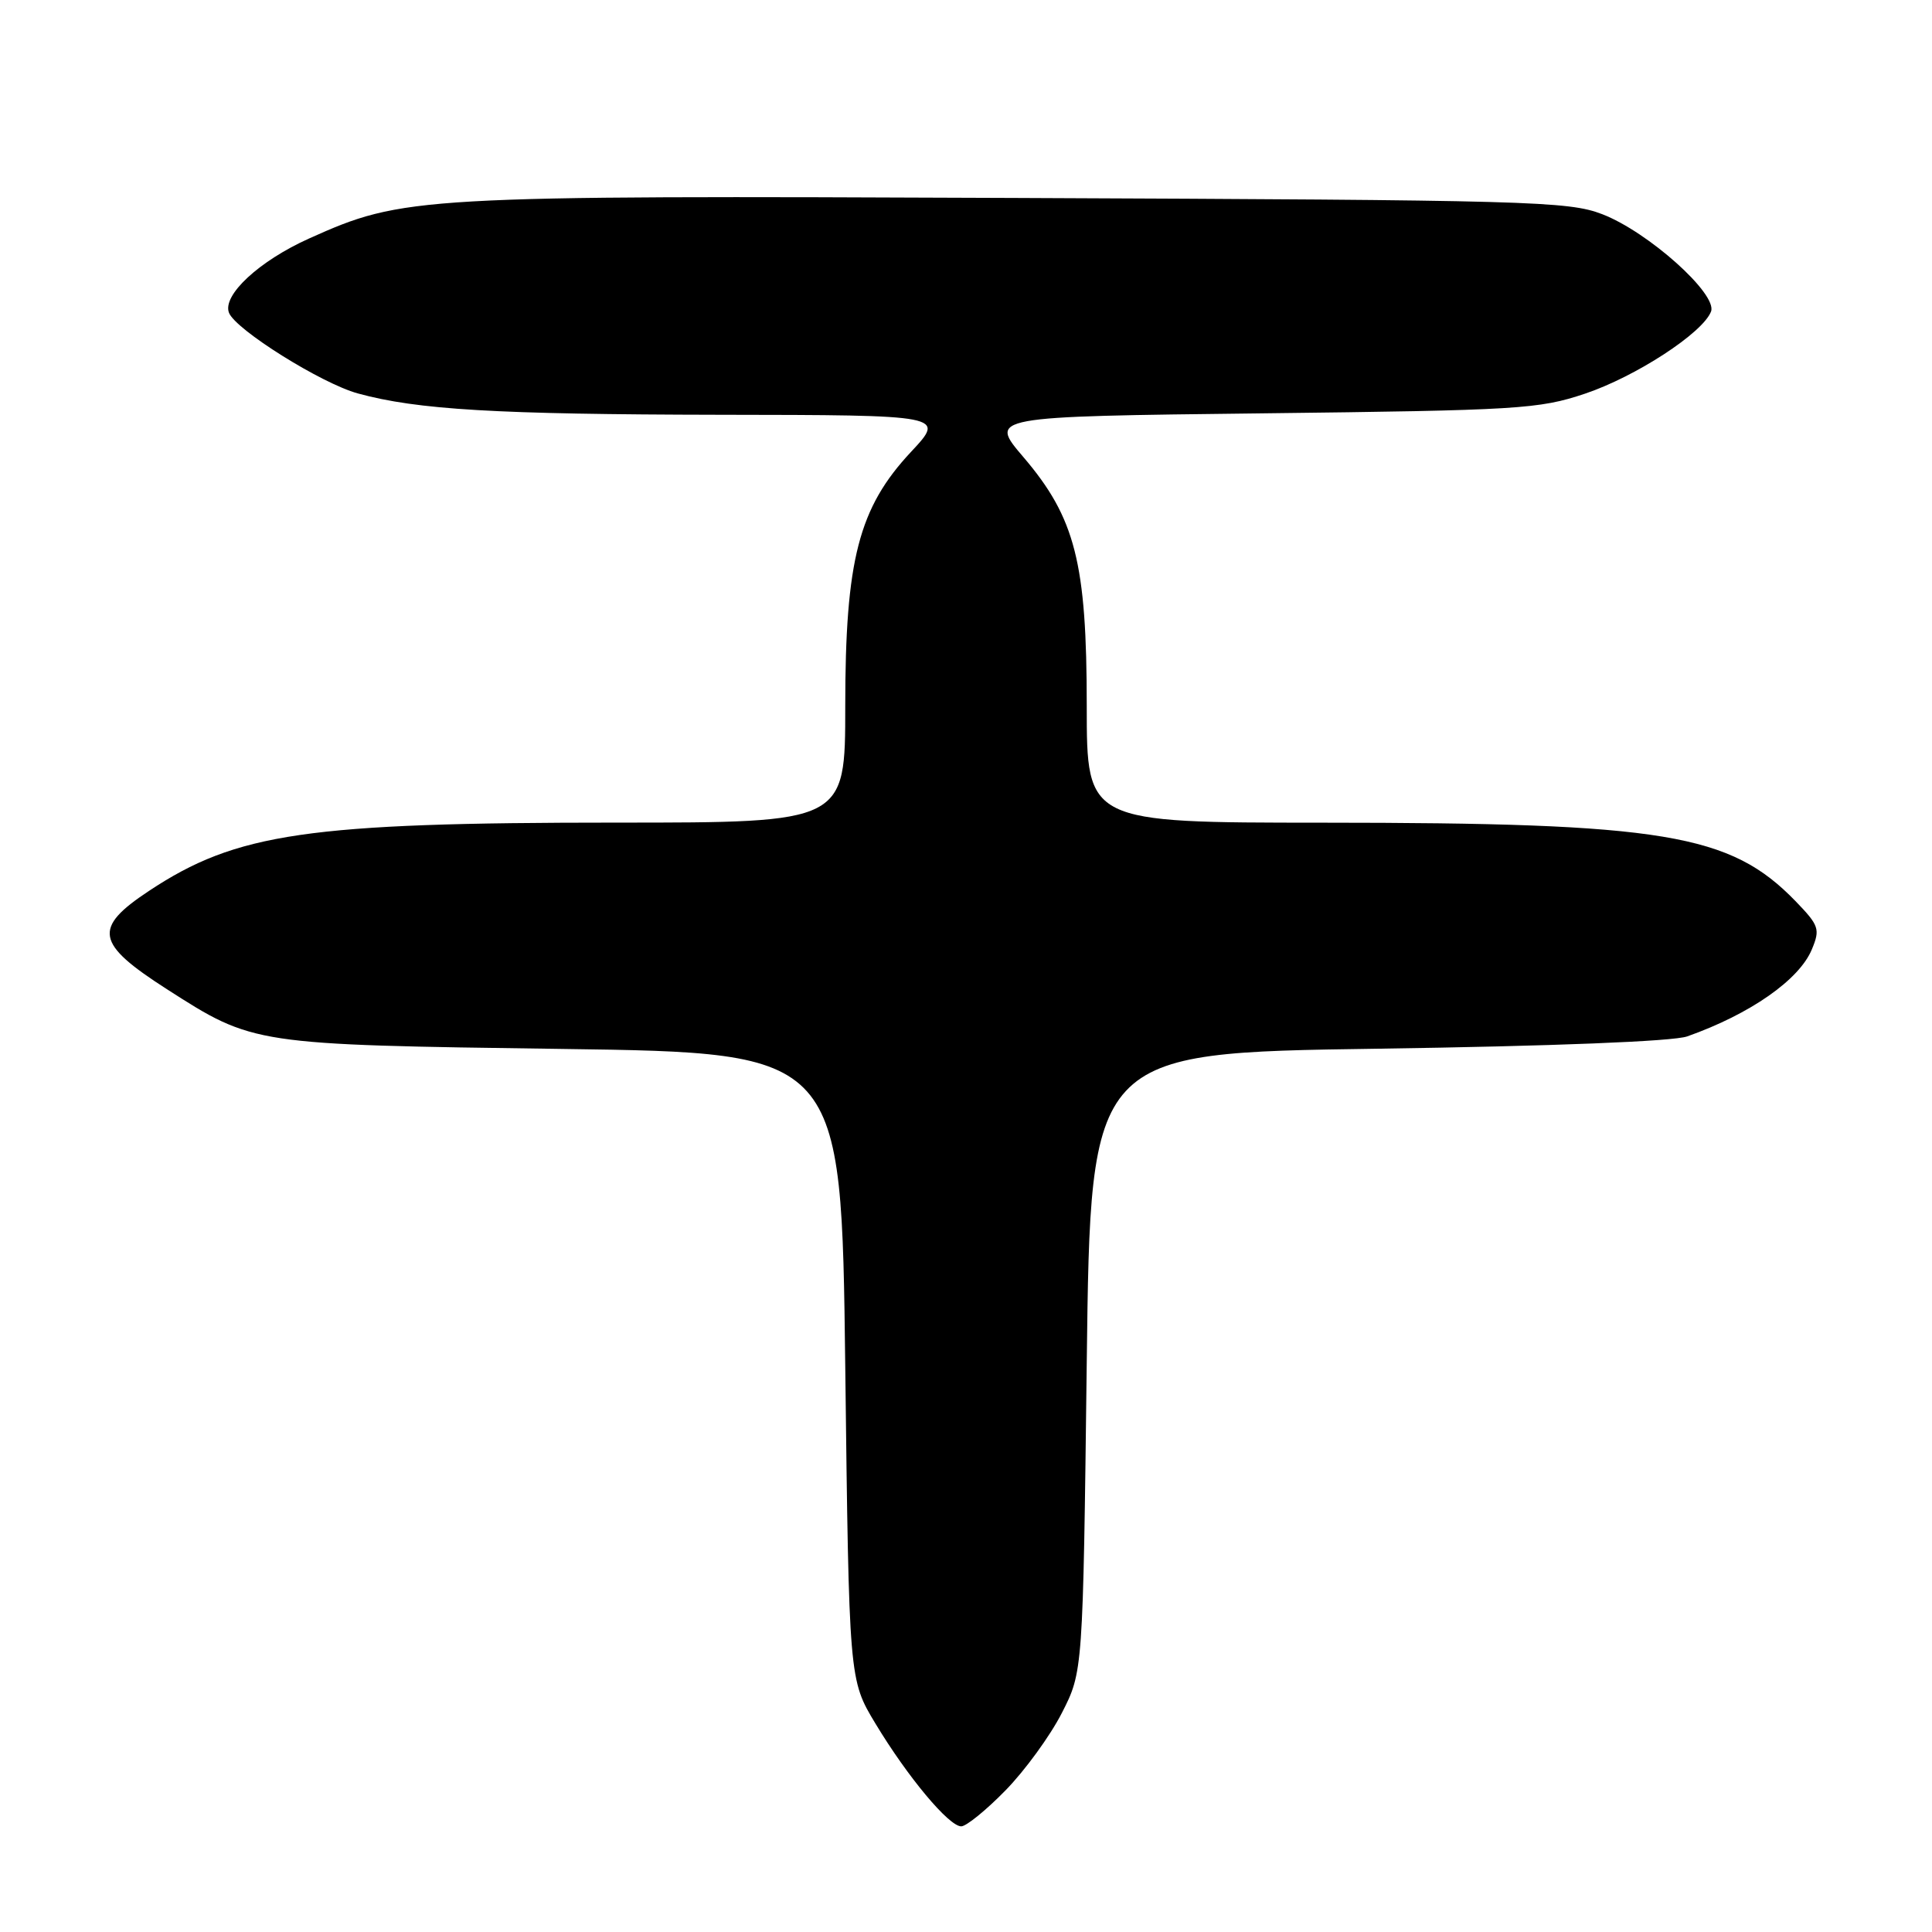 <?xml version="1.0" encoding="UTF-8" standalone="no"?>
<!DOCTYPE svg PUBLIC "-//W3C//DTD SVG 1.1//EN" "http://www.w3.org/Graphics/SVG/1.1/DTD/svg11.dtd" >
<svg xmlns="http://www.w3.org/2000/svg" xmlns:xlink="http://www.w3.org/1999/xlink" version="1.1" viewBox="0 0 256 256">
 <g >
 <path fill="currentColor"
d=" M 133.22 237.25 C 135.78 234.64 139.14 230.03 140.69 227.00 C 143.50 221.50 143.50 221.50 144.00 180.50 C 144.50 139.50 144.50 139.50 182.50 138.96 C 205.76 138.62 221.69 137.99 223.56 137.33 C 231.90 134.38 238.41 129.84 240.08 125.80 C 241.20 123.11 241.04 122.64 237.91 119.40 C 229.25 110.47 220.51 109.02 175.25 109.01 C 144.00 109.00 144.00 109.00 144.00 93.59 C 144.00 74.58 142.49 68.63 135.60 60.56 C 131.01 55.19 131.01 55.19 167.25 54.77 C 201.20 54.37 203.91 54.21 210.00 52.17 C 216.74 49.91 225.63 44.12 226.72 41.28 C 227.61 38.97 218.37 30.71 212.30 28.38 C 207.82 26.65 202.66 26.51 134.58 26.23 C 55.07 25.90 53.46 25.99 40.96 31.60 C 34.35 34.57 29.44 39.11 30.34 41.44 C 31.20 43.68 42.59 50.81 47.41 52.13 C 55.32 54.30 65.78 54.91 95.39 54.96 C 125.27 55.00 125.27 55.00 120.72 59.87 C 113.78 67.29 112.00 74.16 112.00 93.61 C 112.00 109.00 112.00 109.00 81.72 109.00 C 40.73 109.00 31.33 110.37 19.74 118.05 C 12.28 122.99 12.65 125.00 22.11 131.07 C 33.59 138.43 33.53 138.43 74.50 138.99 C 111.50 139.50 111.50 139.50 112.00 181.04 C 112.50 222.58 112.50 222.58 116.00 228.38 C 120.27 235.46 125.73 242.00 127.37 242.00 C 128.03 242.00 130.67 239.86 133.22 237.25 Z "/>
</g>
</svg>